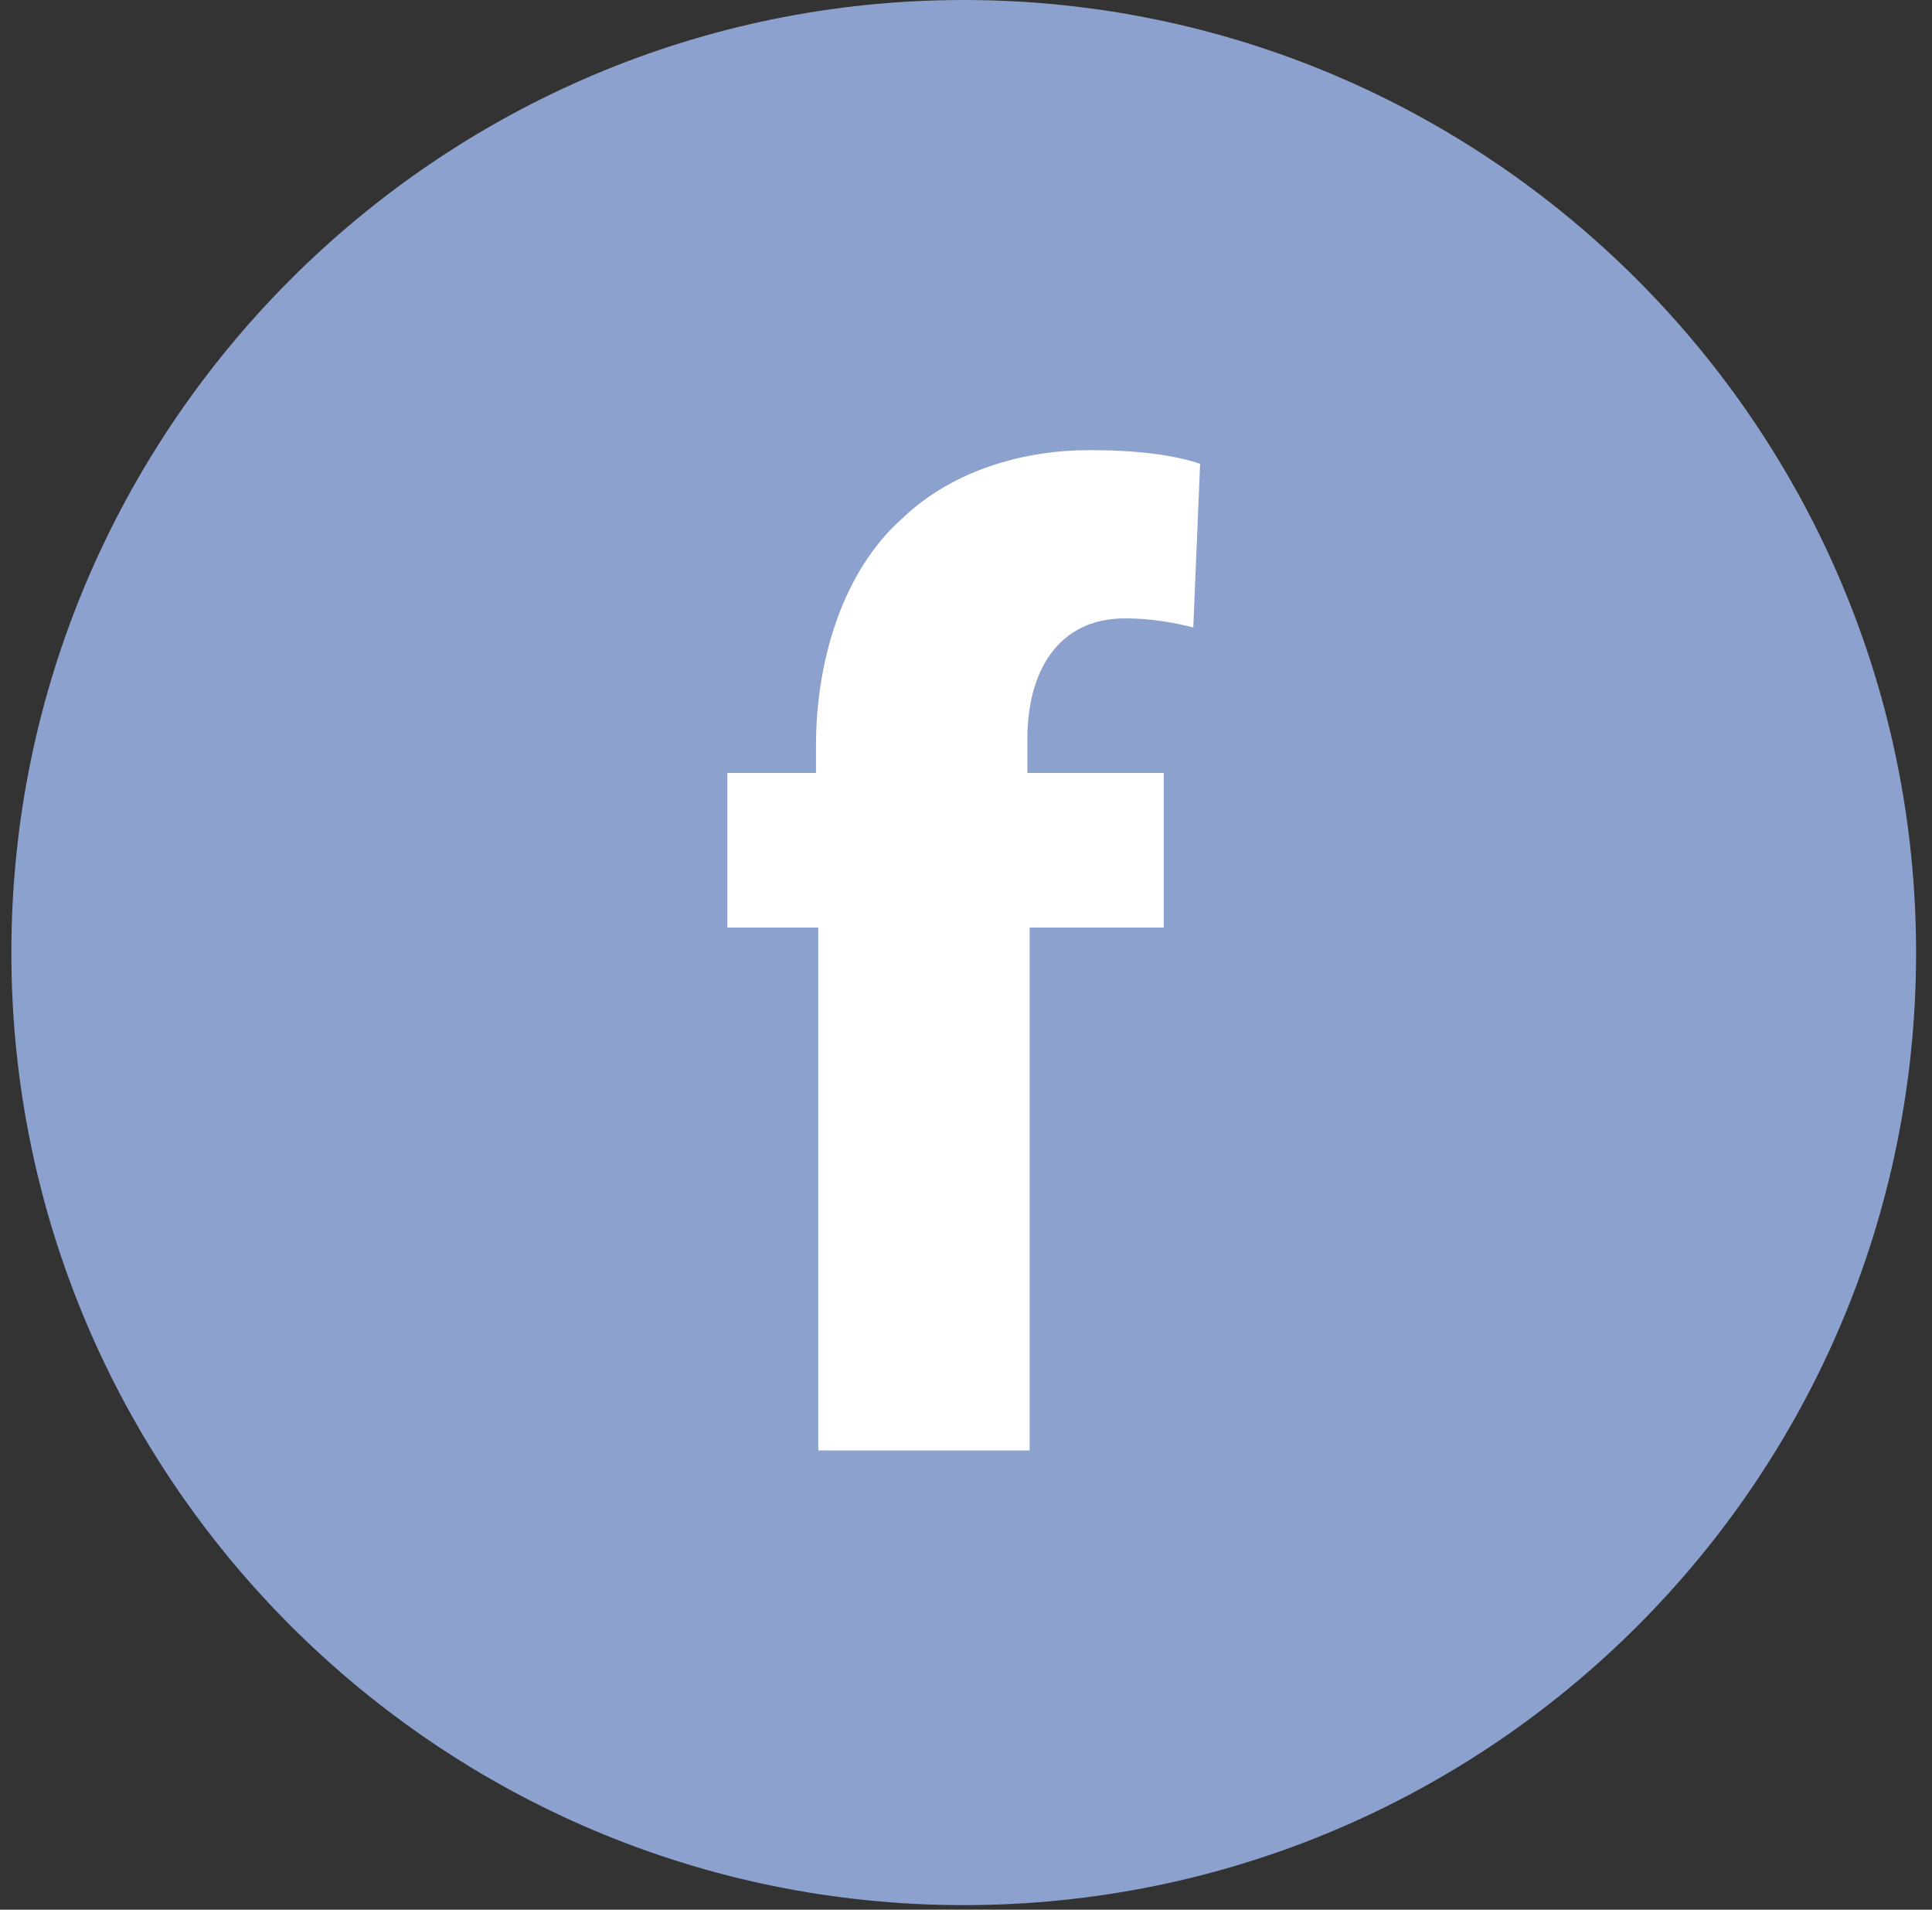 <?xml version="1.0" encoding="UTF-8"?>
<svg width="85px" height="84px" viewBox="0 0 85 84" version="1.1" xmlns="http://www.w3.org/2000/svg" xmlns:xlink="http://www.w3.org/1999/xlink">
    <rect x="0" y="0" width="85" height="84" fill="#333333" stroke="none"/>
    <!-- Generator: Sketch 48.2 (47327) - http://www.bohemiancoding.com/sketch -->
    <title>facebook-icon</title>
    <desc>Created with Sketch.</desc>
    <defs></defs>
    <g id="Page-1" stroke="none" stroke-width="1" fill="none" fill-rule="evenodd">
        <g id="facebook-icon">
            <rect id="Rectangle" fill="#FFFFFF" x="26" y="16" width="33" height="52"></rect>
            <path d="M42.4,0 C19.3,0 0.5,18.8 0.5,41.9 C0.5,65 19.3,83.8 42.4,83.8 C65.5,83.8 84.3,65.1 84.3,41.9 C84.3,18.8 65.5,0 42.4,0 Z M52.5,27.6 C51.7,27.4 50.7,27.2 49.5,27.2 C46.5,27.2 45.2,29.6 45.2,32.5 L45.2,34 L51.2,34 L51.2,40.8 L45.3,40.8 L45.3,63.8 L36,63.8 L36,40.8 L32,40.8 L32,34 L35.9,34 L35.9,32.8 C35.9,29.2 37,25.2 39.7,22.8 C42,20.6 45.2,19.8 47.9,19.8 C50,19.8 51.6,20 52.8,20.4 L52.5,27.6 Z" id="Shape" fill="#8CA1CD" fill-rule="nonzero"></path>
        </g>
    </g>
</svg>